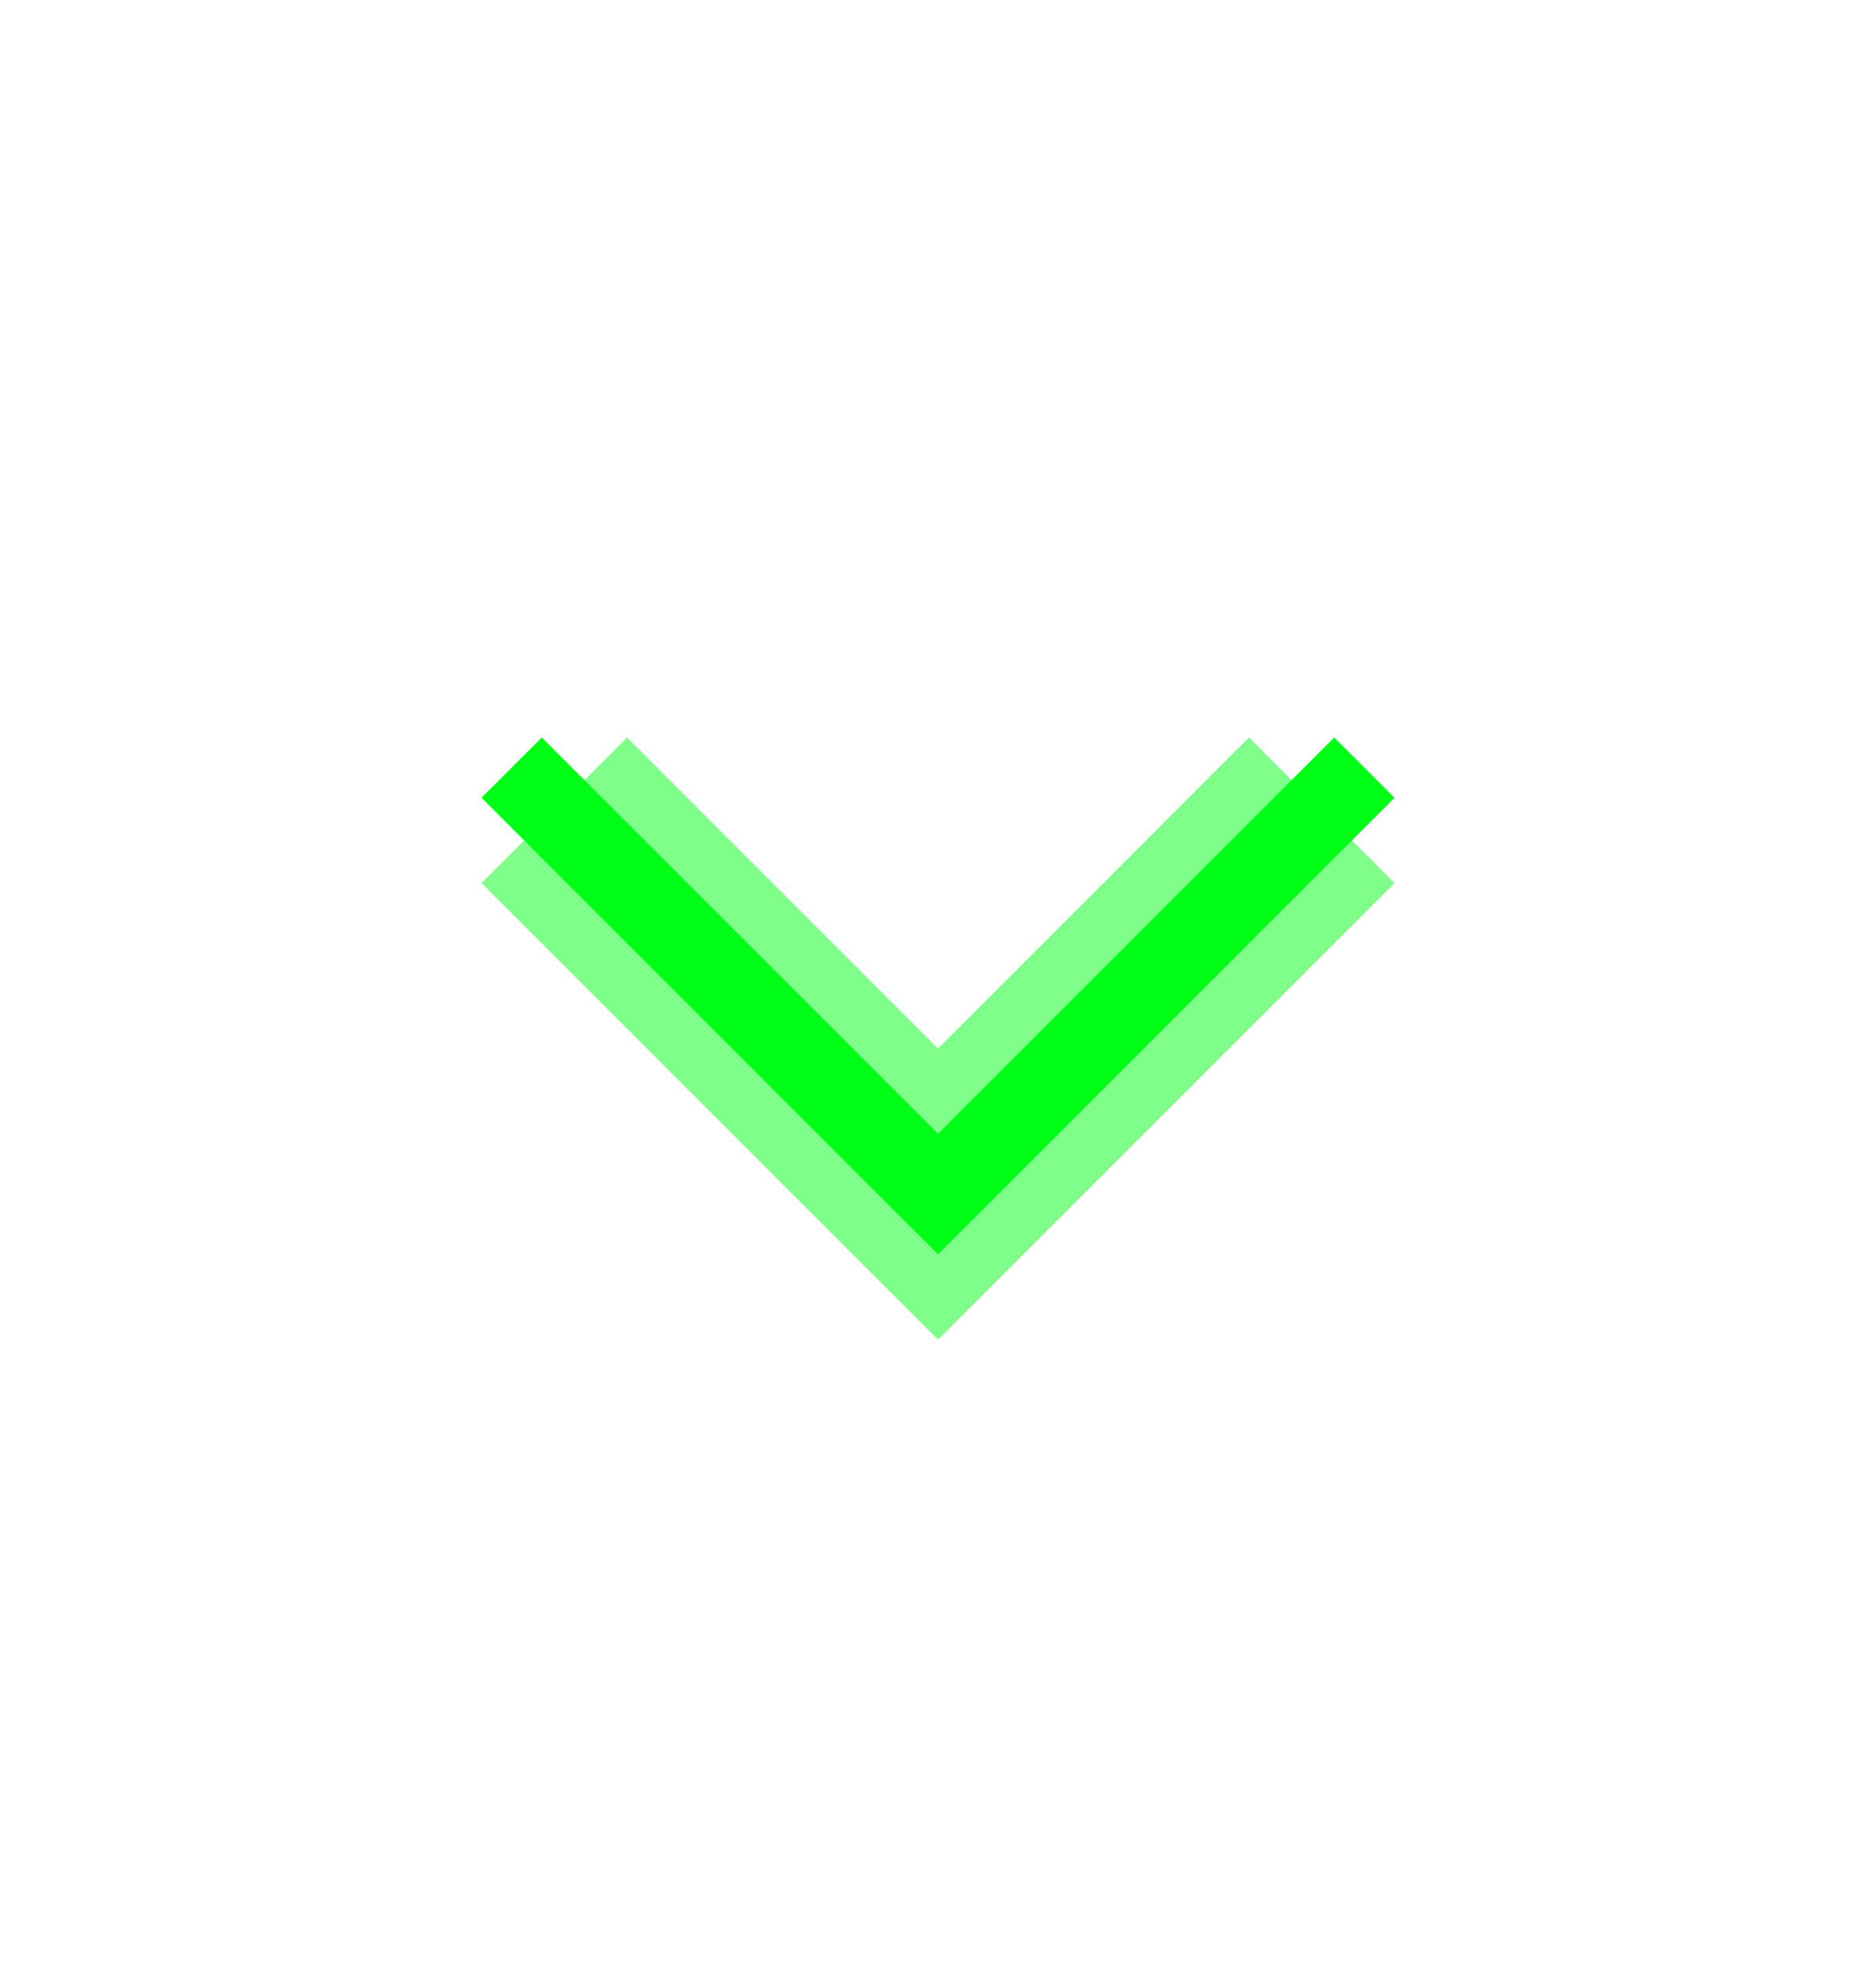 <svg width="22" height="23" viewBox="0 0 22 23" fill="none" xmlns="http://www.w3.org/2000/svg">
<path d="M6 10L11 15L16 10" stroke="#00FF17" stroke-opacity="0.5"/>
<path d="M6 9L11 14L16 9" stroke="#00FF17"/>
<path d="M7 9L11 13L15 9" stroke="#00FF17" stroke-opacity="0.5"/>
</svg>
